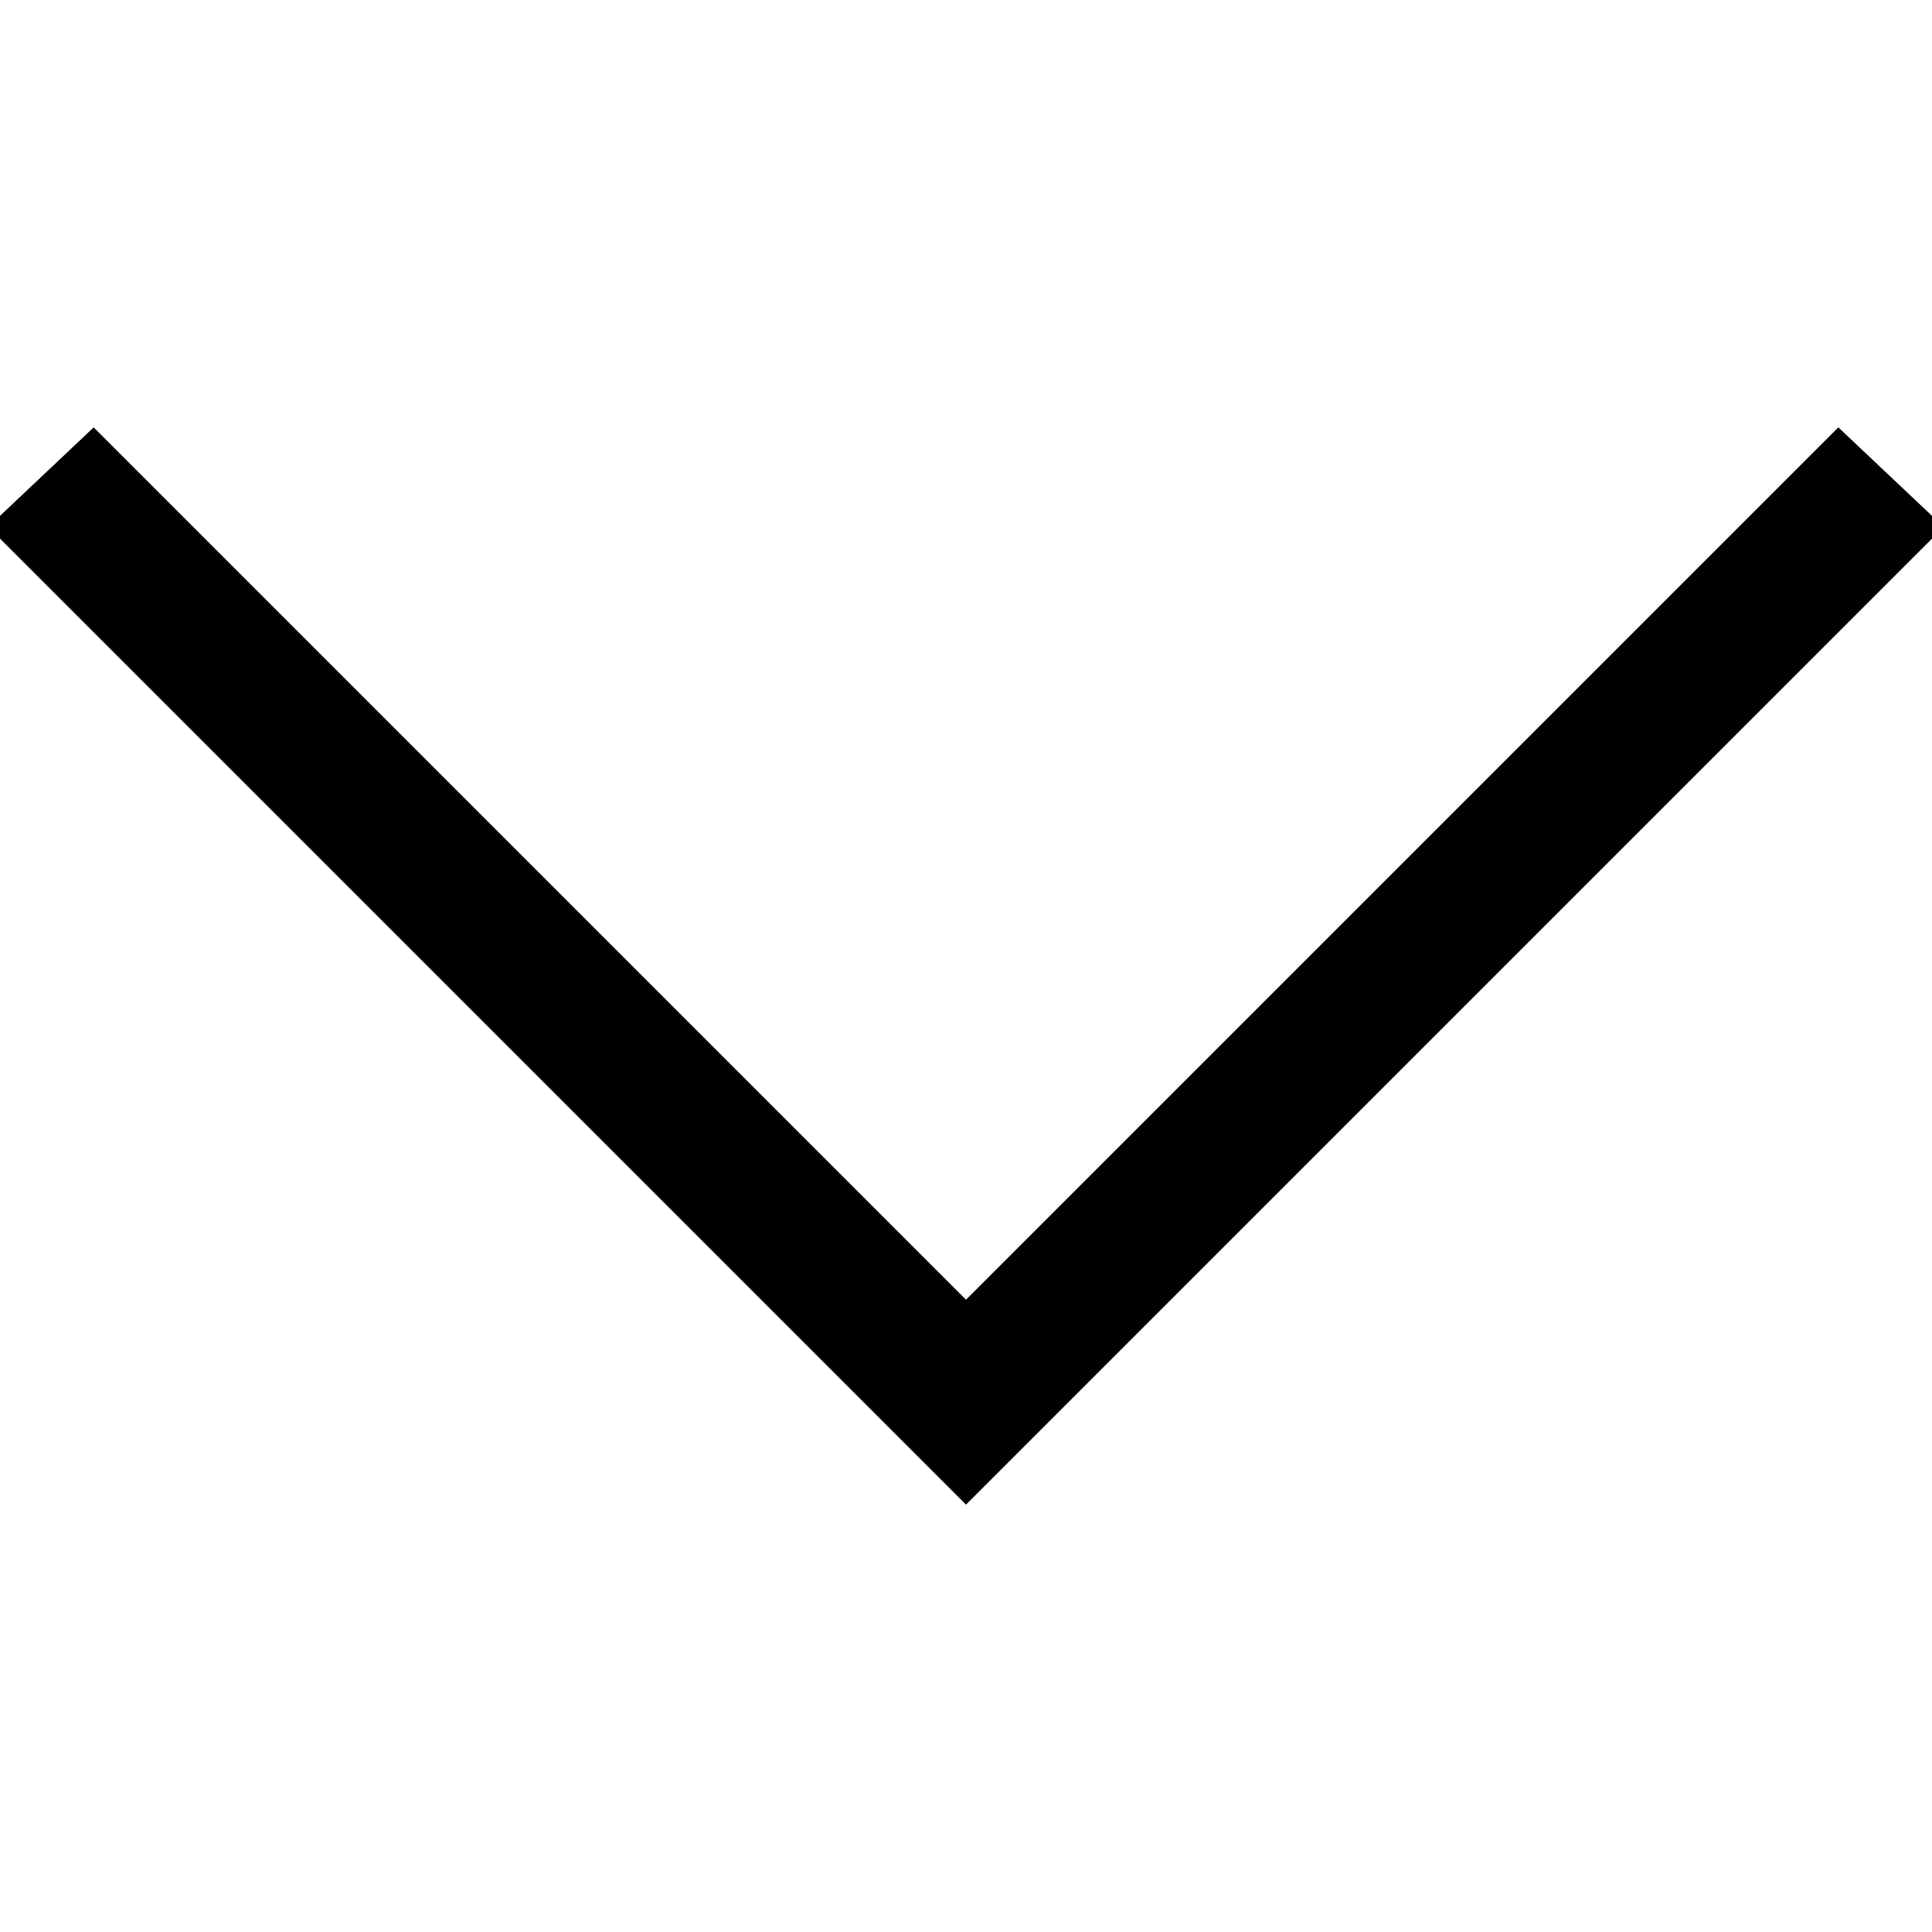<?xml version="1.0" encoding="utf-8"?>
<!-- Generator: Adobe Illustrator 26.0.1, SVG Export Plug-In . SVG Version: 6.00 Build 0)  -->
<svg version="1.1" id="Layer_1" xmlns="http://www.w3.org/2000/svg" xmlns:xlink="http://www.w3.org/1999/xlink" x="0px" y="0px"
	 viewBox="0 0 33 33" style="enable-background:new 0 0 33 33;" xml:space="preserve">
<polygon points="16.5,22.2 16.5,22.2 16.5,22.2 1.6,7.3 -0.2,9 16.5,25.7 16.5,25.6 16.5,25.7 33.2,9 31.4,7.3 "/>
</svg>
